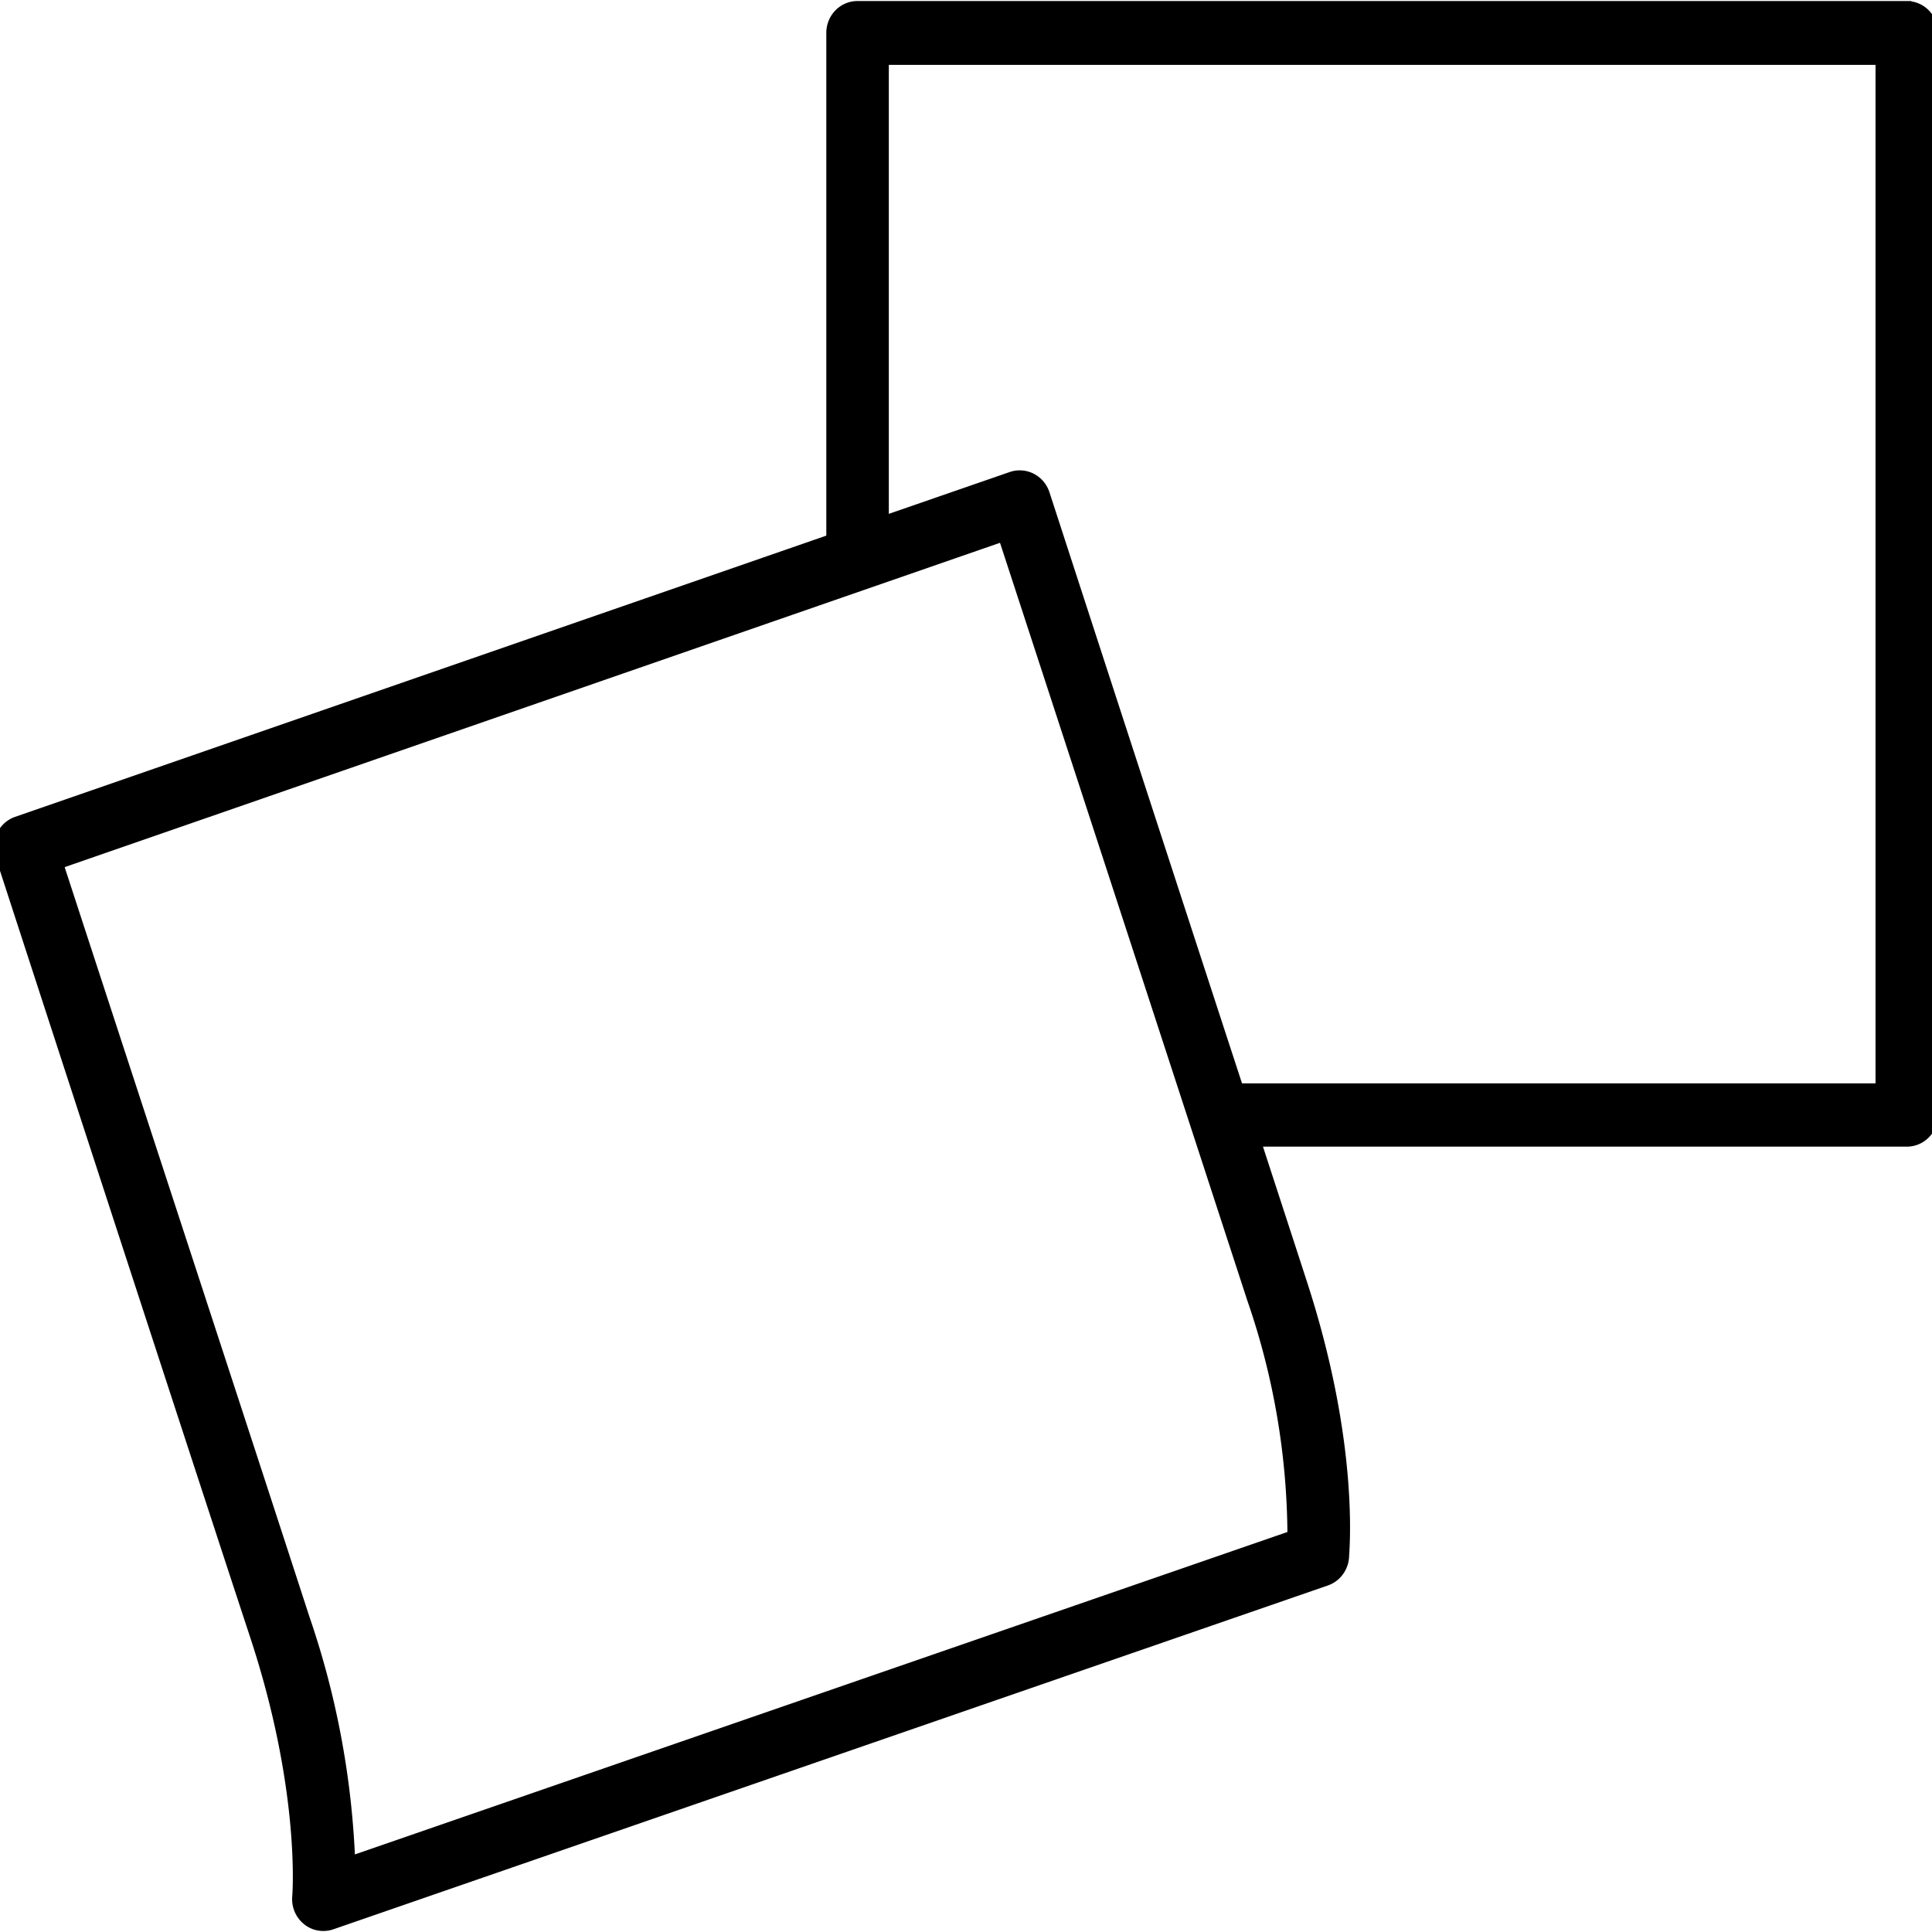 <svg xmlns="http://www.w3.org/2000/svg" viewBox="0 0 100 100">
  <path fill="currentColor" stroke="currentColor"
    d="m98.69,0.553l-54.307,0a1.113,1.147 0 0 0 -1.113,1.157l0,26.37l-42.325,14.673a1.113,1.147 0 0 0 -0.7,1.453c0.096,0.307 9.891,30.404 13.181,40.39c2.657,8.058 2.206,13.556 2.197,13.615a1.113,1.147 0 0 0 0.422,0.989a1.084,1.117 0 0 0 0.691,0.247a1.103,1.137 0 0 0 0.355,-0.059l51.477,-17.797a1.122,1.157 0 0 0 0.758,-0.989c0,-0.237 0.585,-5.715 -2.168,-14.149c-0.624,-1.928 -1.487,-4.568 -2.475,-7.603l34.008,0a1.113,1.147 0 0 0 1.122,-1.147l0,-55.992a1.122,1.157 0 0 0 -1.122,-1.157zm-31.552,79.099l-49.242,17.026a41.337,42.605 0 0 0 -2.36,-12.854c-2.878,-8.869 -11.023,-33.736 -12.816,-39.253l49.357,-17.115c1.813,5.537 10.006,30.651 12.96,39.708a35.965,37.068 0 0 1 2.101,12.488zm30.439,-23.077l-33.653,0c-4.259,-13.032 -10.082,-30.947 -10.082,-30.947a1.122,1.157 0 0 0 -1.42,-0.722l-6.917,2.393l0,-24.442l52.072,0l0,53.718z" />
</svg>